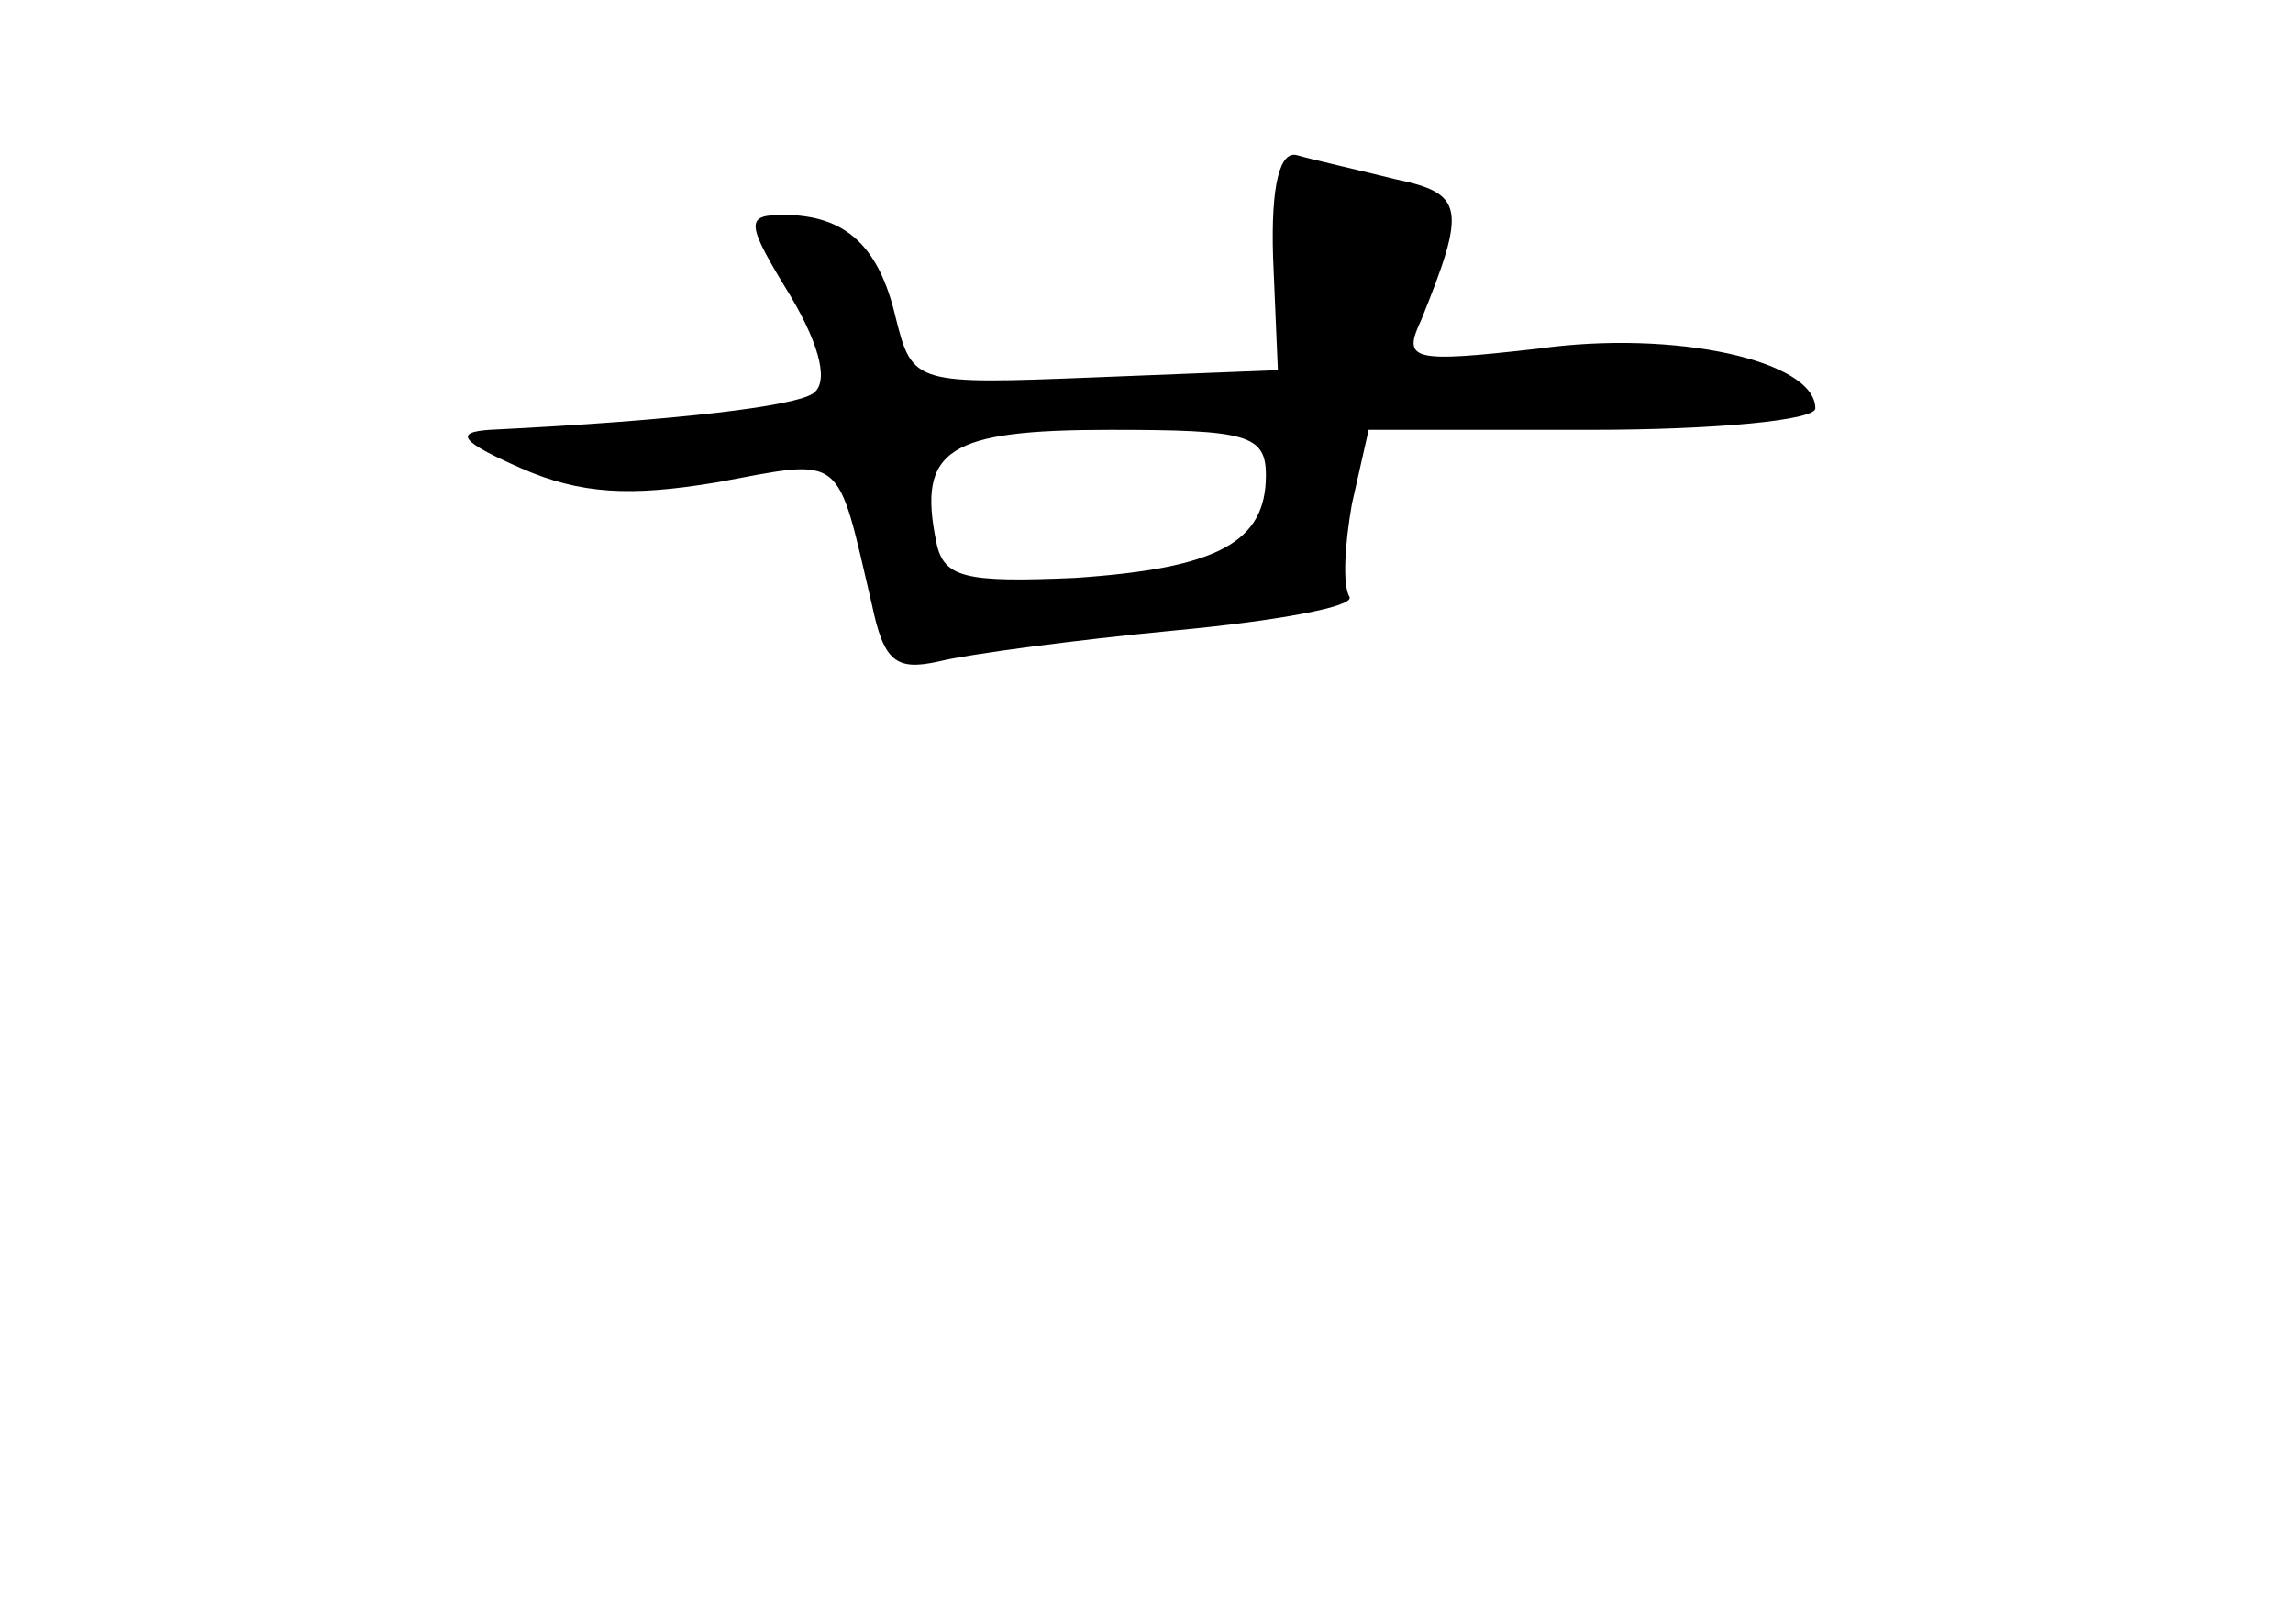 <?xml version="1.0" standalone="no"?>
<!DOCTYPE svg PUBLIC "-//W3C//DTD SVG 20010904//EN"
 "http://www.w3.org/TR/2001/REC-SVG-20010904/DTD/svg10.dtd">
<svg version="1.0" xmlns="http://www.w3.org/2000/svg"
 width="96pt" height="68pt" viewBox="0 0 96 68"
 preserveAspectRatio="xMidYMid meet">
<g transform="translate(0,68) scale(0.1,-0.1)"
fill="#000000" stroke="none">
<path d="M533 572 l2 -47 -76 -3 c-76 -3 -77 -3 -84 25 -7 30 -21 43 -47 43
-16 0 -16 -3 3 -34 13 -22 16 -37 9 -41 -8 -5 -54 -11 -135 -15 -15 -1 -12 -5
13 -16 25 -11 46 -12 82 -6 54 10 50 13 65 -51 5 -24 10 -28 28 -24 12 3 57 9
99 13 43 4 75 10 73 14 -3 5 -2 22 1 39 l7 31 93 0 c52 0 94 4 94 9 0 20 -59
33 -116 25 -53 -6 -57 -5 -49 12 19 47 18 53 -11 59 -16 4 -34 8 -41 10 -7 2
-11 -12 -10 -43z m-3 -91 c0 -28 -20 -39 -80 -43 -46 -2 -55 0 -58 15 -8 39 5
47 73 47 57 0 65 -2 65 -19z"/>
</g>
</svg>
